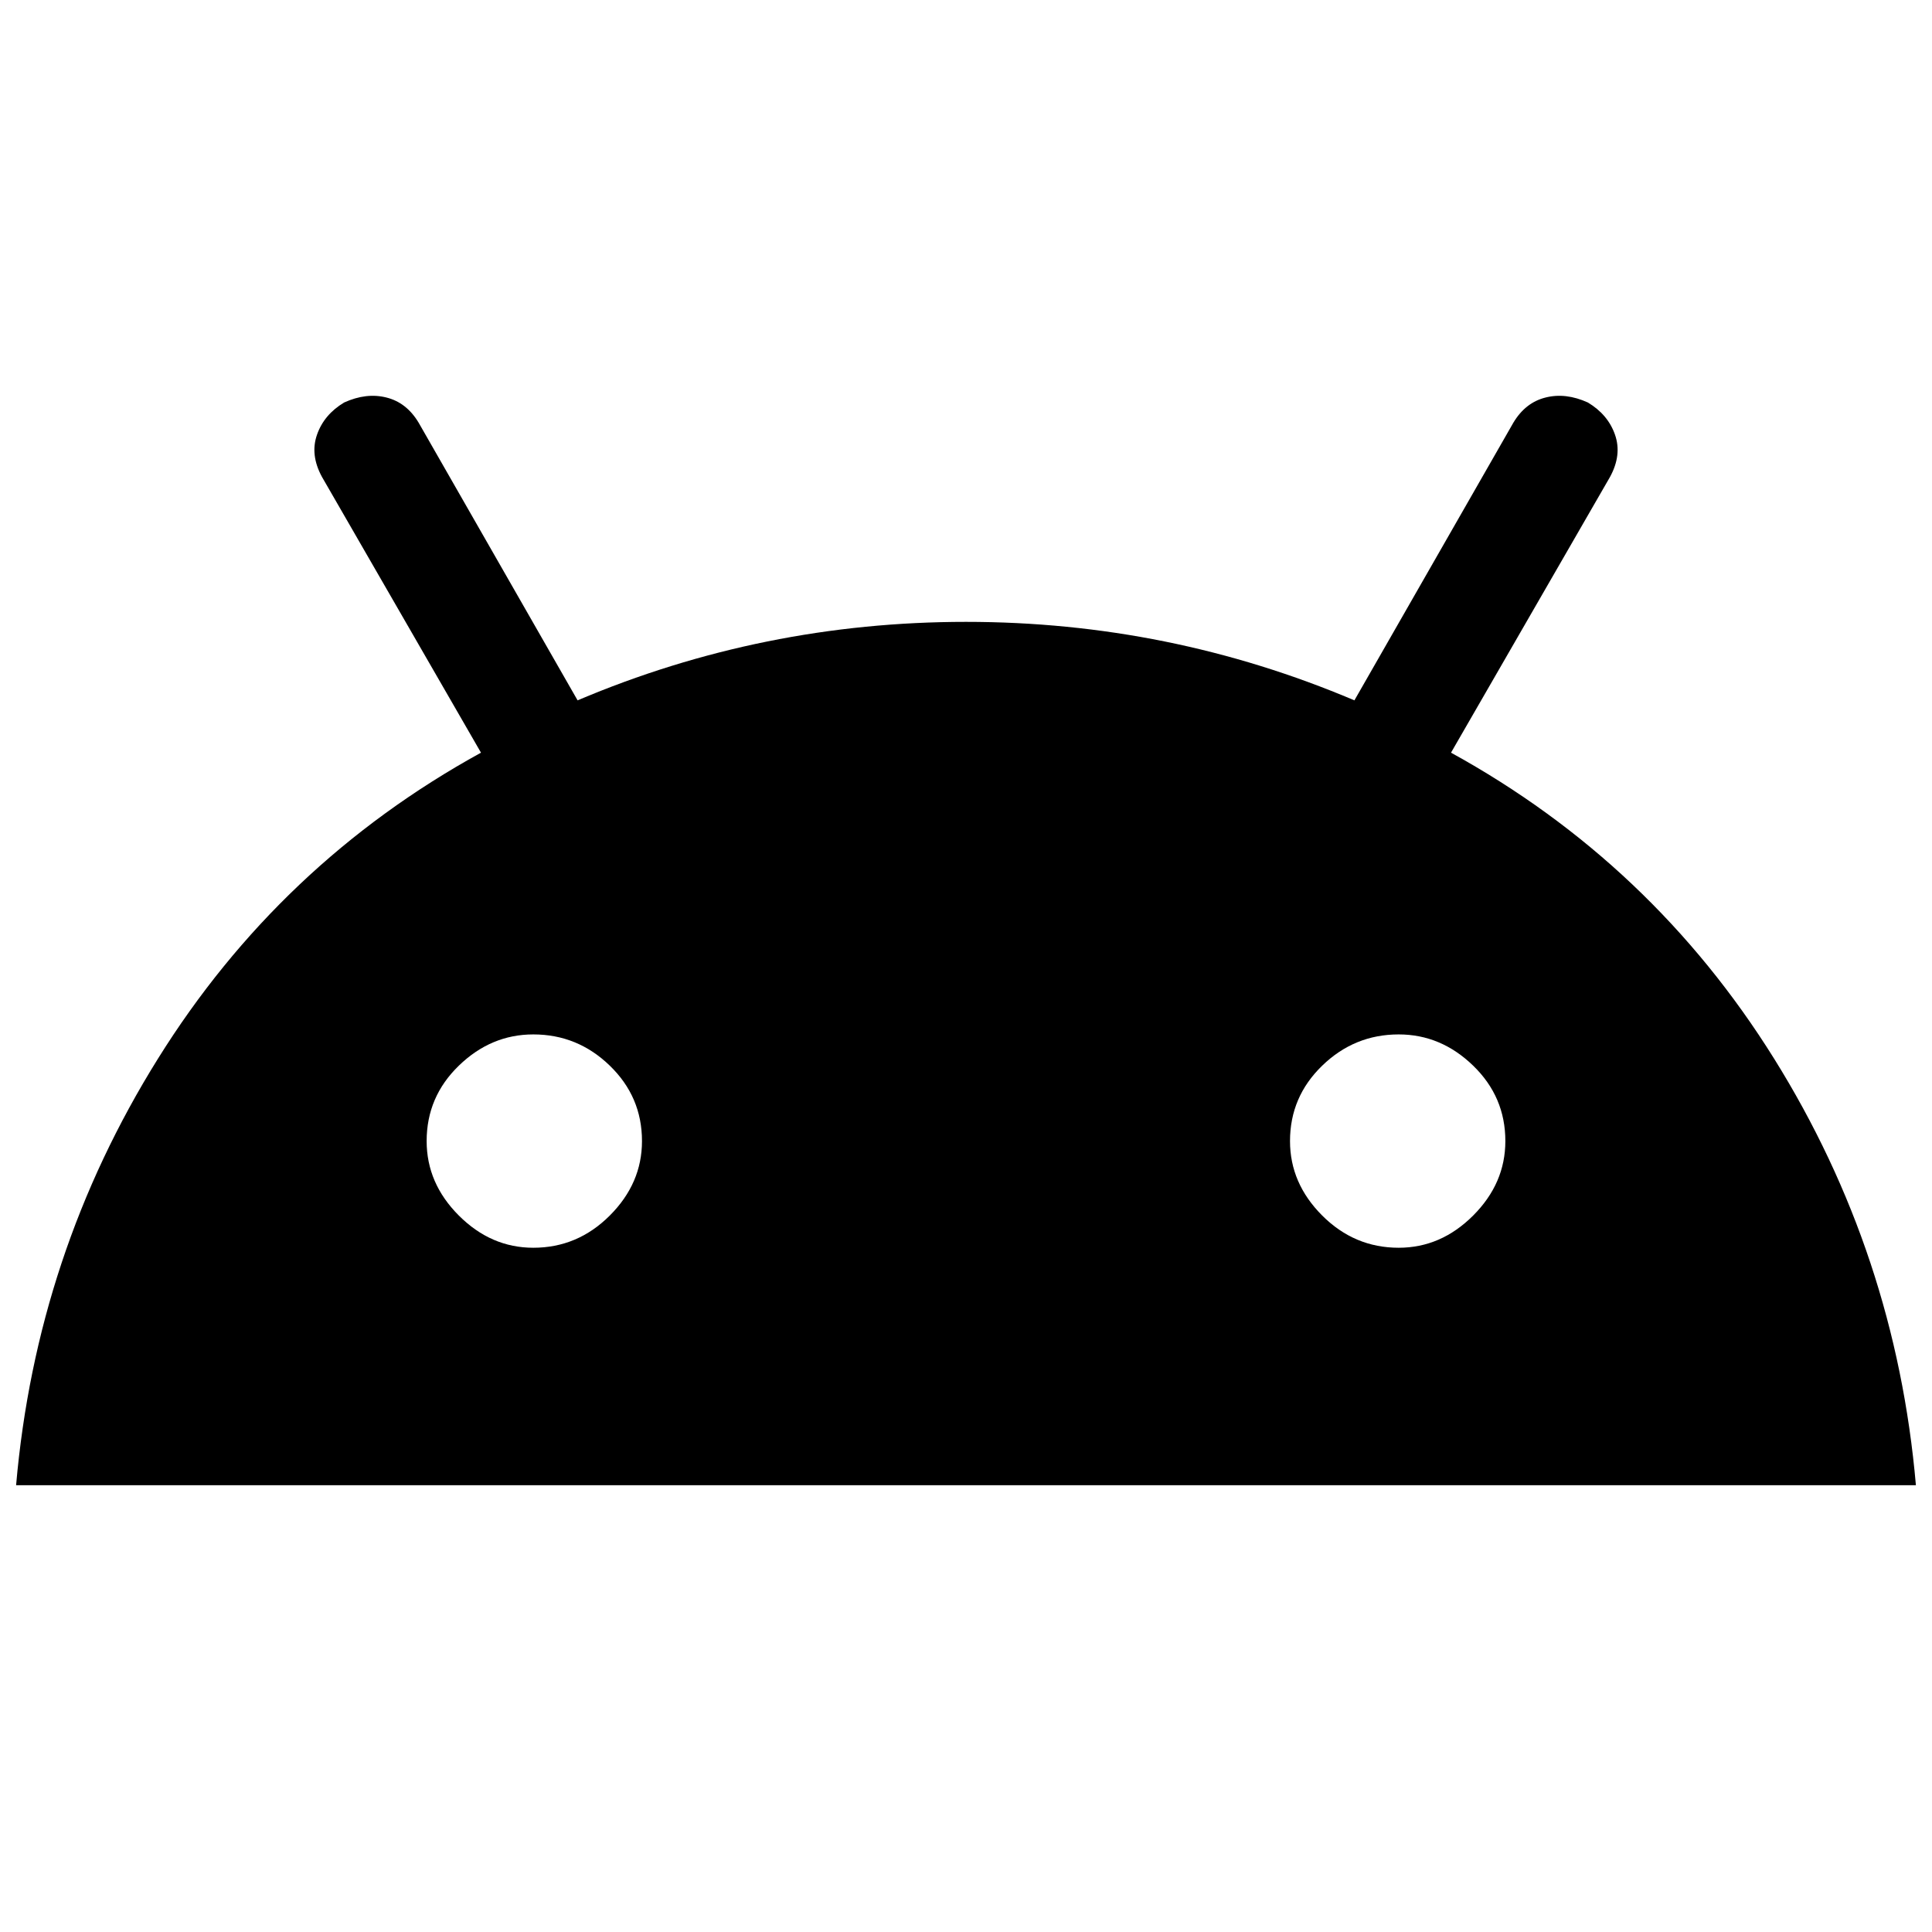 <svg xmlns="http://www.w3.org/2000/svg" height="24" width="24"><path d="M.2 18.45q.25-2.875 1.763-5.3 1.512-2.425 4.012-3.8L4 5.925q-.15-.275-.062-.525.087-.25.337-.4.275-.125.525-.062.25.062.4.312L7.175 8.7q2.3-.975 4.825-.975 2.525 0 4.825.975L18.8 5.25q.15-.25.4-.312.25-.063.525.062.25.15.337.4.088.25-.062.525L18.025 9.35q2.5 1.375 4.013 3.8 1.512 2.425 1.762 5.3Zm6.425-2.95q.55 0 .95-.4.4-.4.4-.925 0-.55-.4-.937-.4-.388-.95-.388-.525 0-.925.388-.4.387-.4.937 0 .525.4.925t.925.4Zm10.75 0q.525 0 .925-.4t.4-.925q0-.55-.4-.937-.4-.388-.925-.388-.55 0-.95.388-.4.387-.4.937 0 .525.4.925t.95.4Z"/></svg>